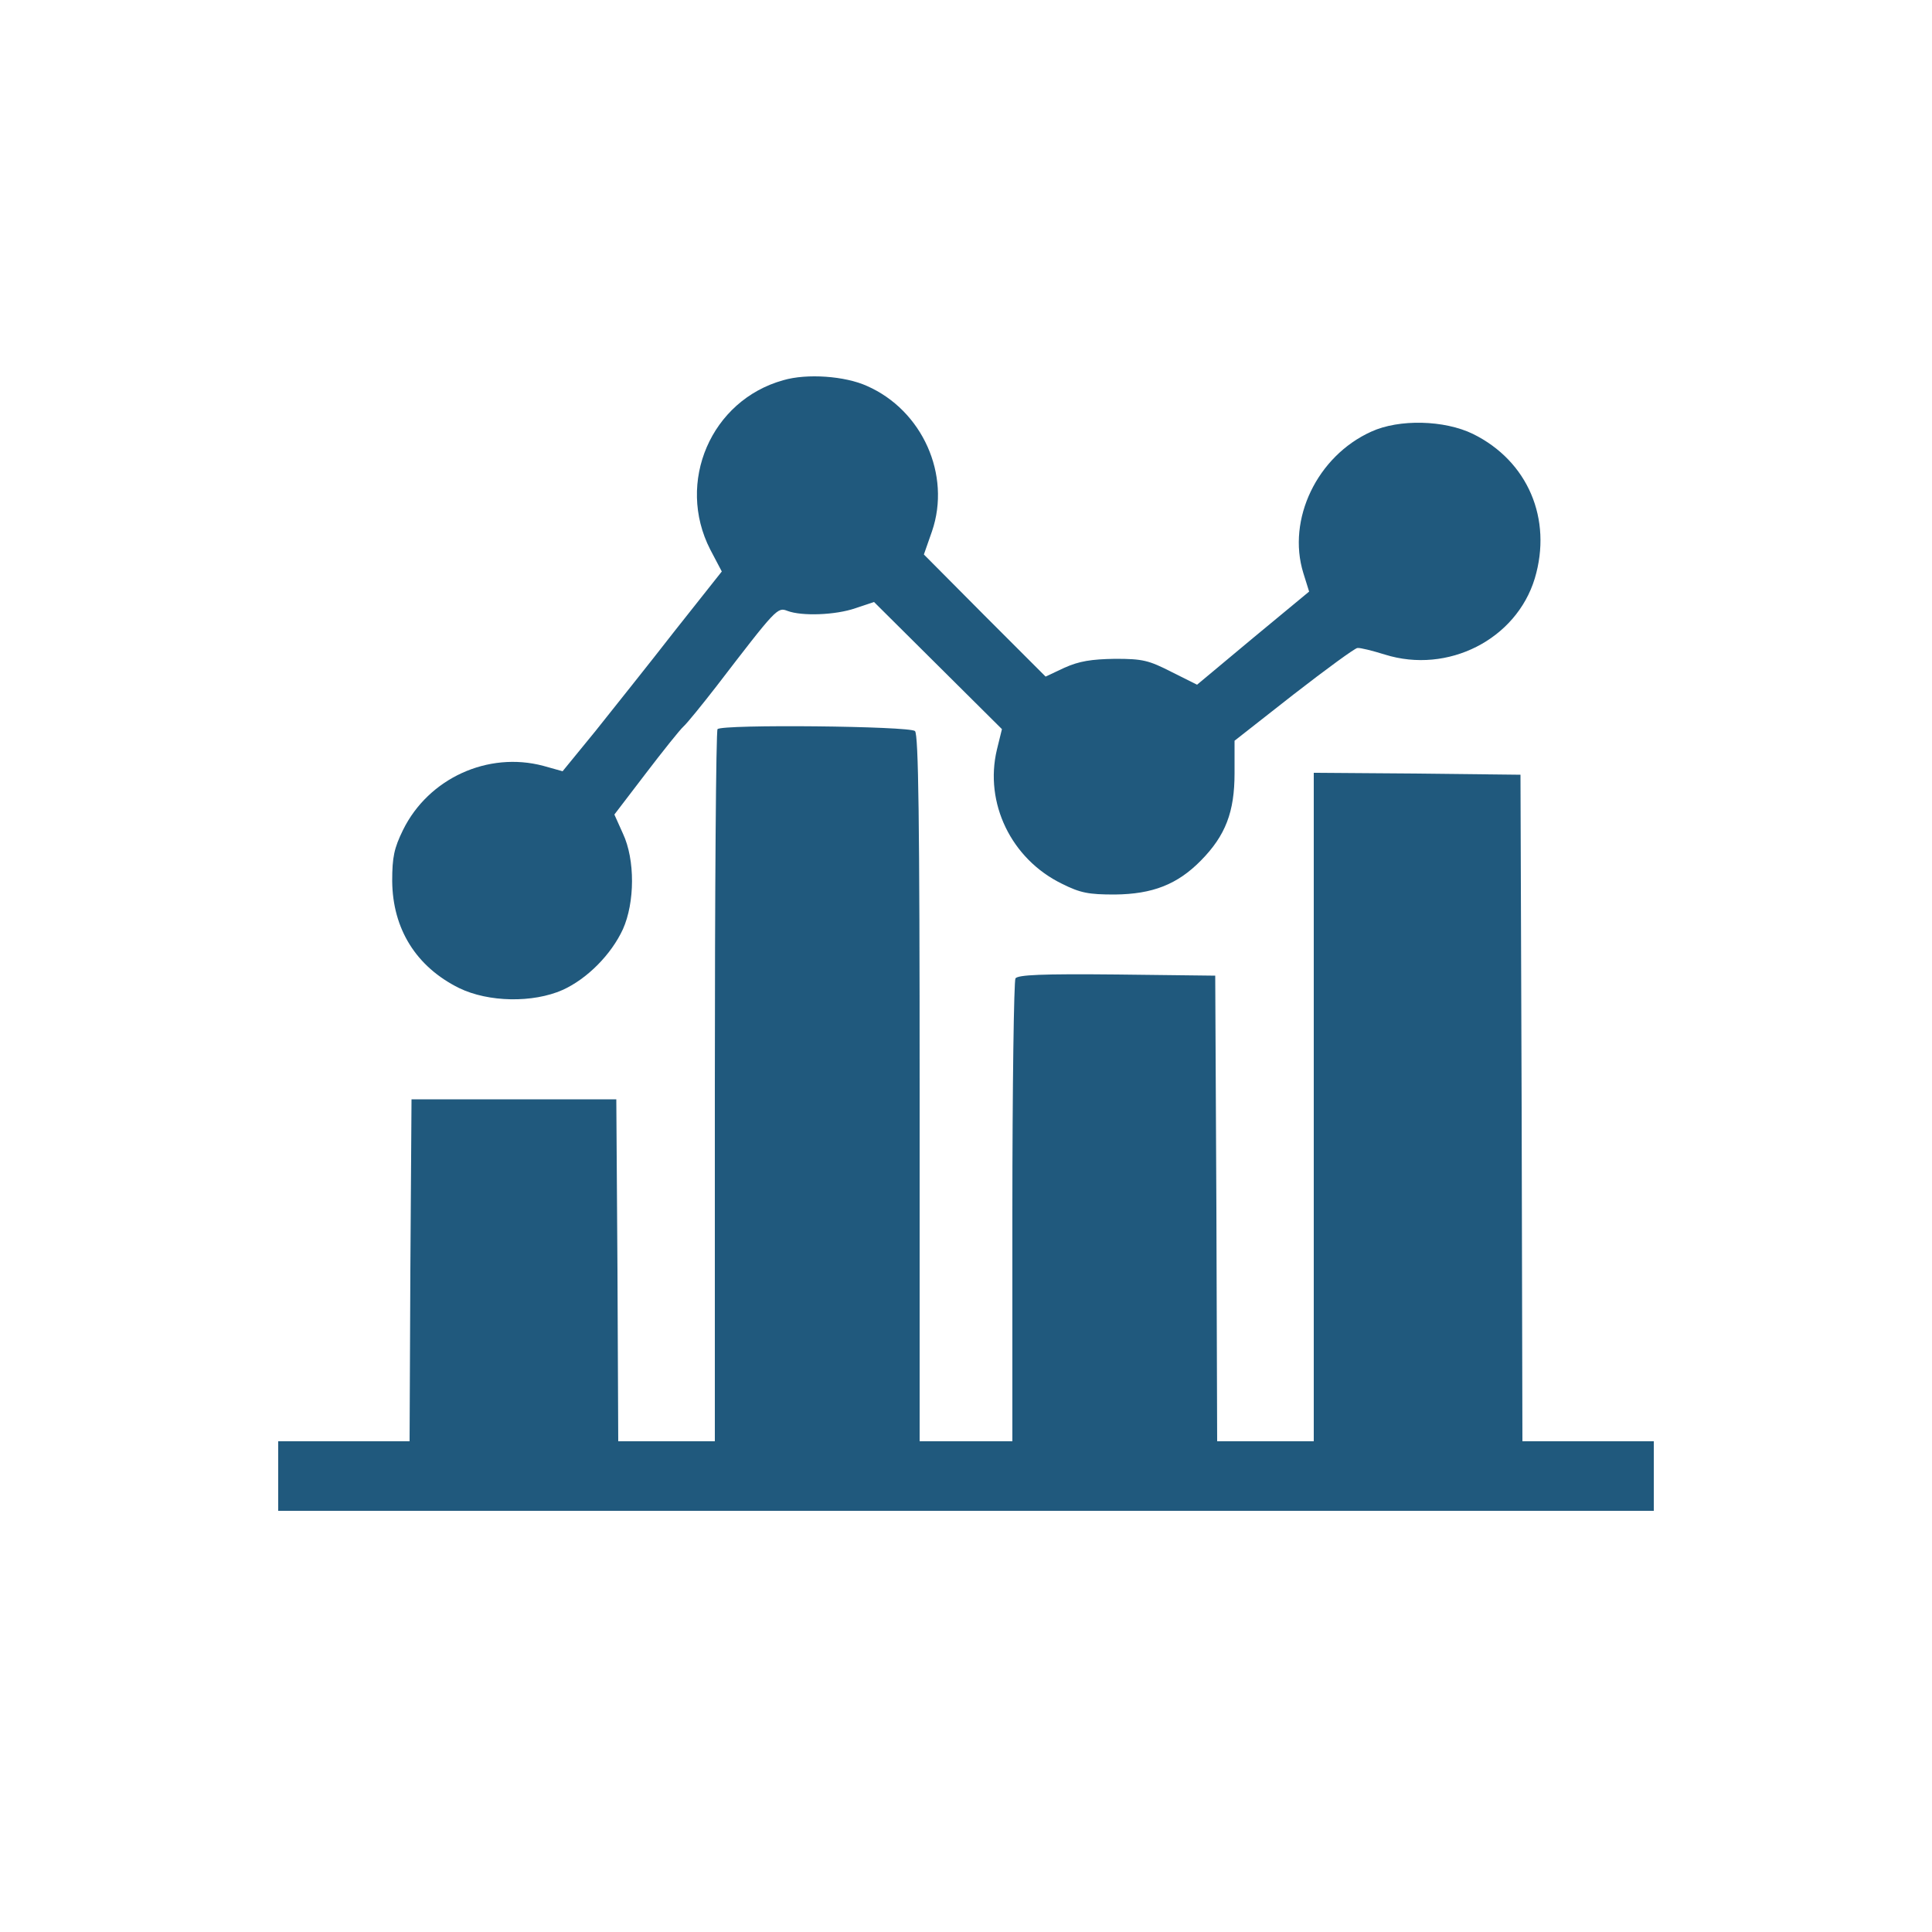 <?xml version="1.0" standalone="no"?>
<!DOCTYPE svg PUBLIC "-//W3C//DTD SVG 20010904//EN"
 "http://www.w3.org/TR/2001/REC-SVG-20010904/DTD/svg10.dtd">
<svg version="1.0" xmlns="http://www.w3.org/2000/svg"
 width="500pt" height="500pt" viewBox="0 0 500 500"
 preserveAspectRatio="xMidYMid meet">
<g transform="translate(0,500) scale(0.1,-0.1)"
fill="#20597d" stroke="none">
<path d="M2027 4016 c-187 -52 -278 -264 -189 -438 l30 -57 -122 -154 c-66
-85 -159 -201 -205 -259 l-85 -104 -50 14 c-143 38 -297 -32 -363 -166 -23
-47 -28 -70 -28 -132 1 -124 62 -222 173 -277 76 -37 191 -39 268 -5 64 29
126 92 156 157 31 69 32 180 0 248 l-22 49 81 106 c45 59 89 114 98 122 9 8
48 56 86 105 155 202 157 204 183 194 37 -14 124 -11 176 7 l48 16 165 -164
166 -165 -13 -53 c-33 -138 37 -283 168 -347 48 -24 69 -28 137 -28 98 1 162
26 223 88 64 65 87 126 87 226 l0 84 153 120 c85 66 159 120 165 120 7 1 39
-7 71 -17 163 -51 340 39 388 197 46 154 -18 304 -160 374 -74 36 -191 39
-263 6 -140 -63 -219 -227 -176 -366 l15 -48 -145 -120 -145 -121 -66 33 c-59
30 -74 34 -146 34 -62 -1 -93 -6 -131 -23 l-49 -23 -158 158 -157 158 21 60
c50 146 -25 313 -168 376 -57 26 -156 33 -217 15z"/>
<path d="M1857 3113 c-4 -3 -7 -420 -7 -925 l0 -918 -125 0 -125 0 -2 443 -3
442 -265 0 -265 0 -3 -442 -2 -443 -170 0 -170 0 0 -90 0 -90 1780 0 1780 0 0
90 0 90 -170 0 -170 0 -2 863 -3 862 -267 3 -268 2 0 -865 0 -865 -125 0 -125
0 -2 603 -3 602 -254 3 c-197 2 -256 -1 -263 -10 -4 -7 -8 -280 -8 -605 l0
-593 -120 0 -120 0 0 913 c0 697 -3 916 -12 925 -13 13 -499 18 -511 5z"/>
</g>
</svg>
